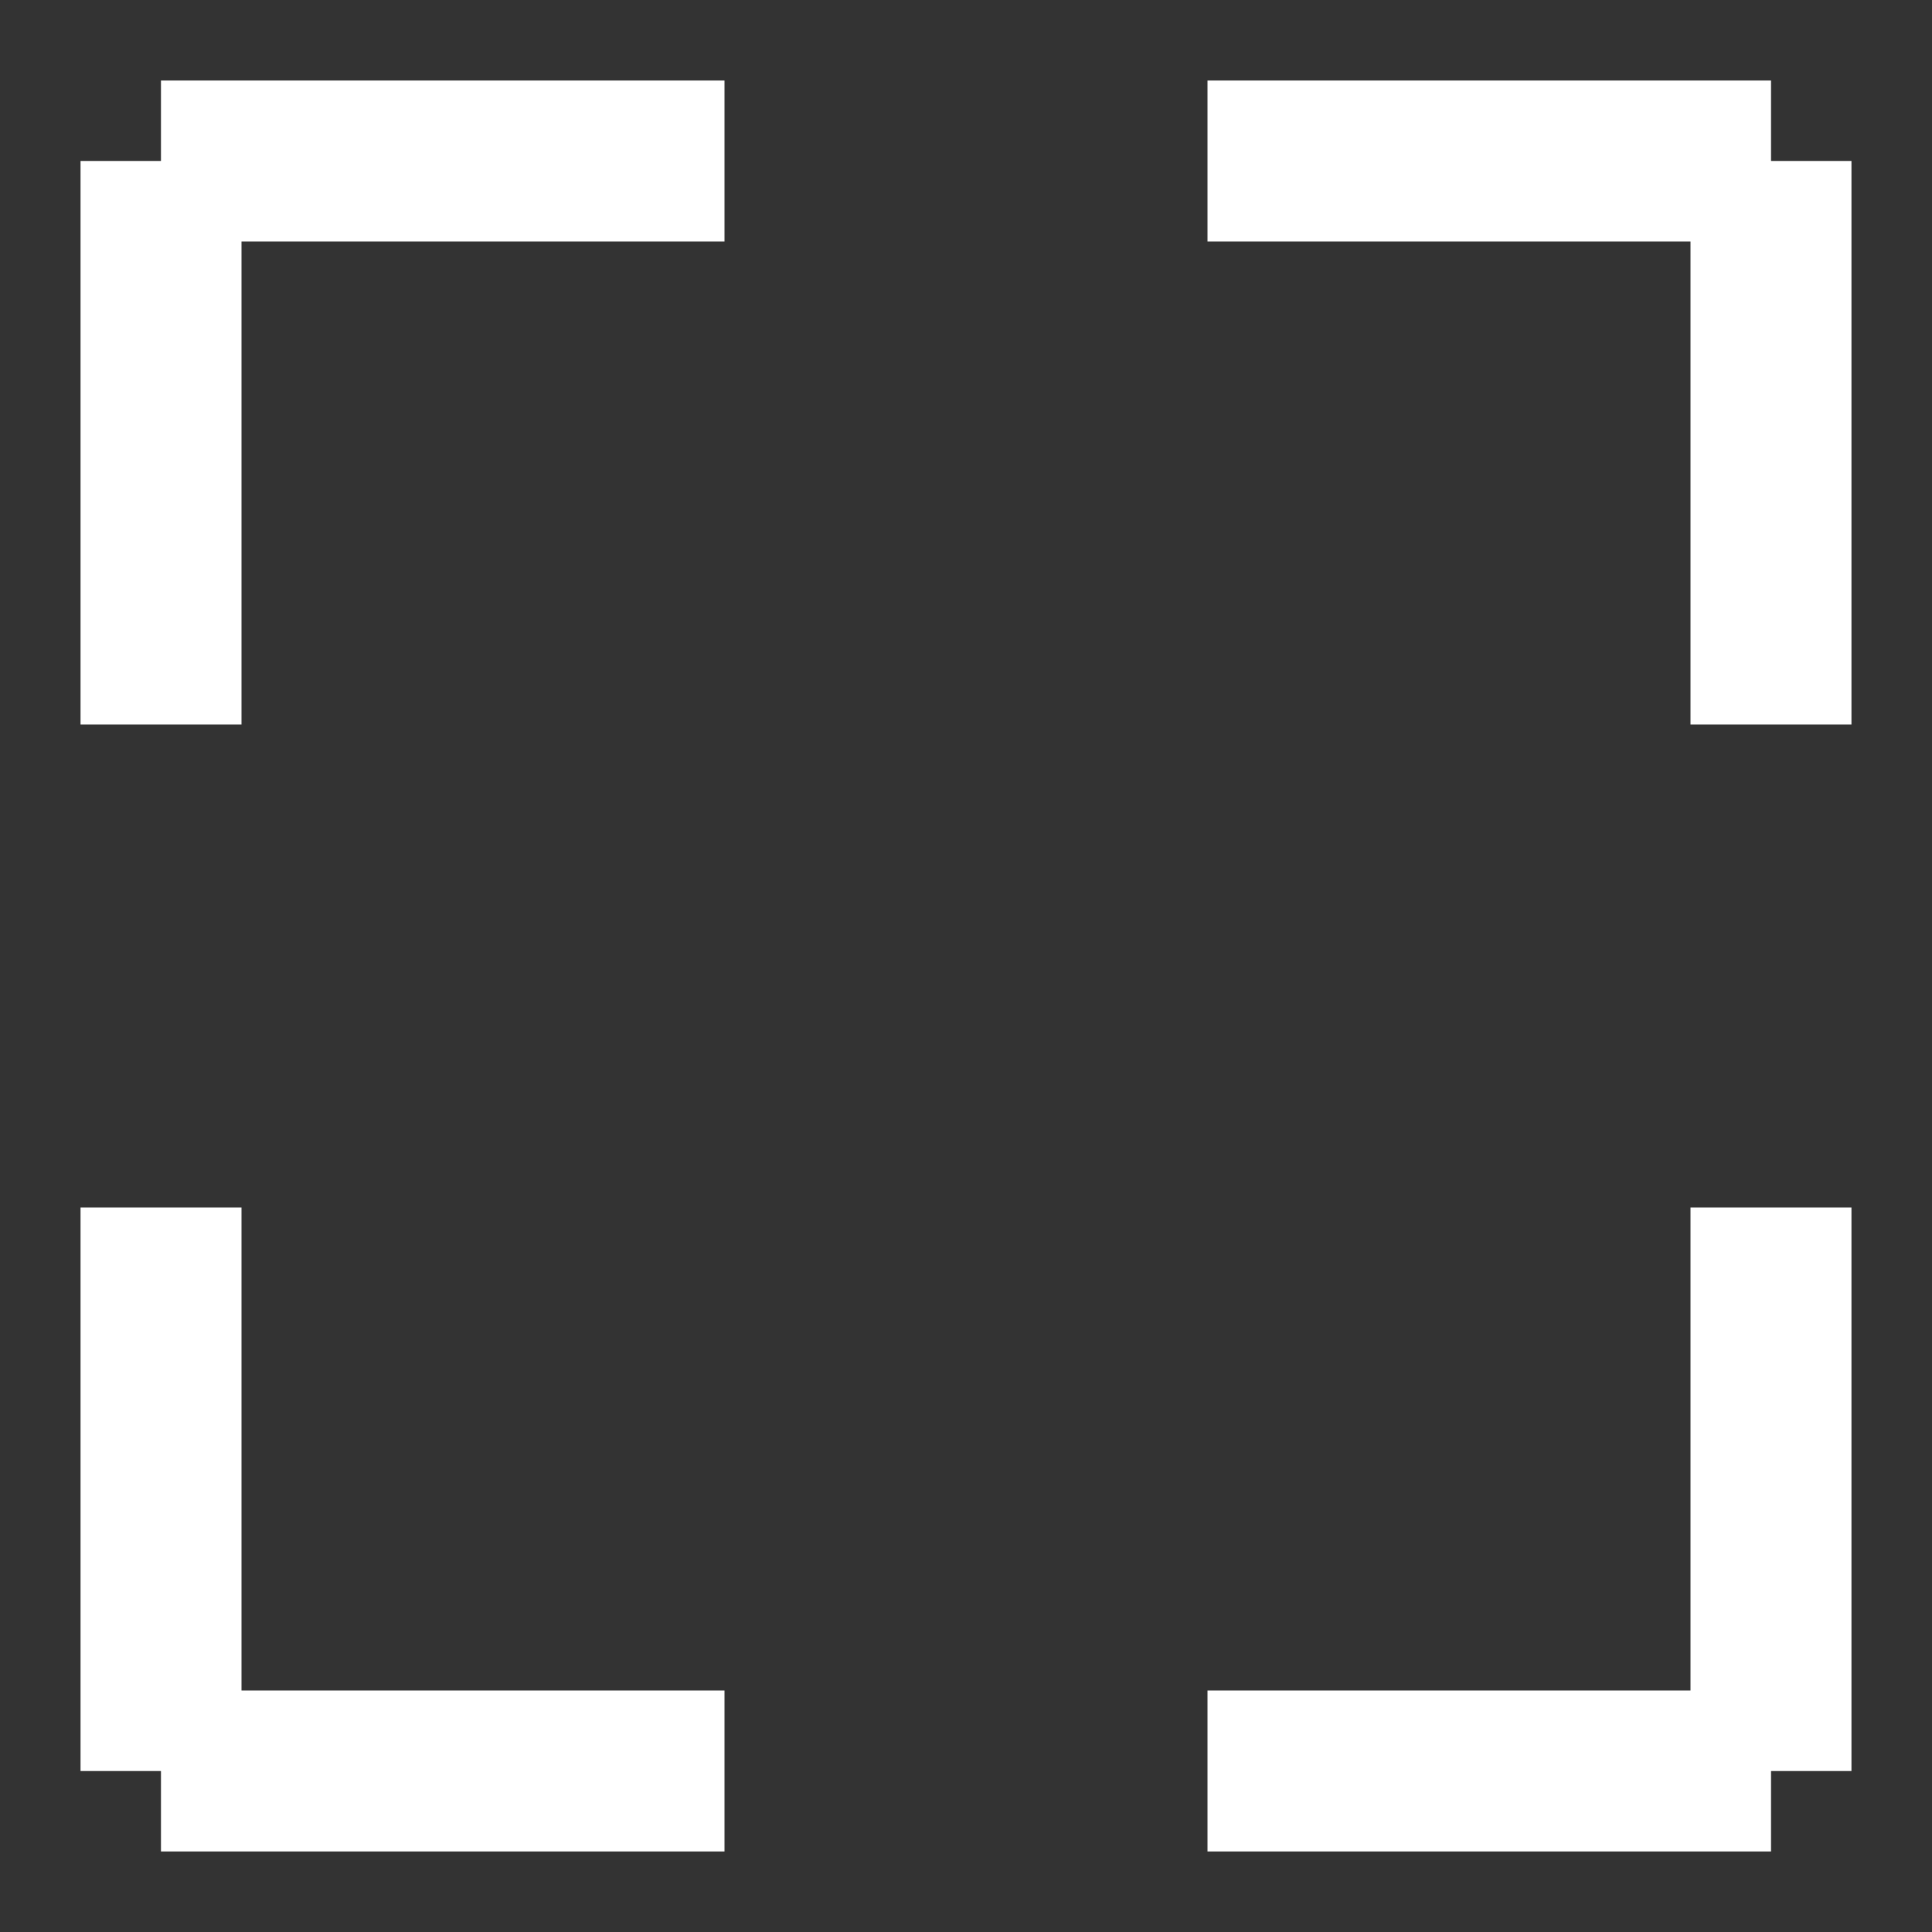 <svg width="16" height="16" viewBox="0 0 16 16" fill="none" xmlns="http://www.w3.org/2000/svg">
<rect x="0" y="0" width="16" height="16" fill="#333333" stroke="none"/>
<g id="Pixel/Regular/Expand" clip-path="url(#clip0_6256_23064)">
<path id="Vector" d="M1.5 2V5.5H1.167V1.833H1.333H1.5V2ZM2 1.5H1.833V1.333V1.167H5.5V1.5H2Z" stroke="white"/>
<path id="Vector_2" d="M2 14.5H5.5V14.833H1.833V14.667V14.5H2ZM1.5 14V14.167H1.333H1.167V10.5H1.5V14Z" stroke="white"/>
<path id="Vector_3" d="M14.5 14V10.5H14.833V14.167H14.667H14.5V14ZM14 14.5H14.167V14.667V14.833H10.5V14.5H14Z" fill="#3B6273" stroke="white"/>
<path id="Vector_4" d="M10.5 1.167H14.167V1.333V1.5H14H10.5V1.167ZM14.5 2V1.833H14.667H14.833V5.5H14.5V2Z" fill="#3B6273" stroke="white"/>
</g>
<defs>
<clipPath id="clip0_6256_23064">
<rect width="16" height="16" fill="white"/>
</clipPath>
</defs>
</svg>
